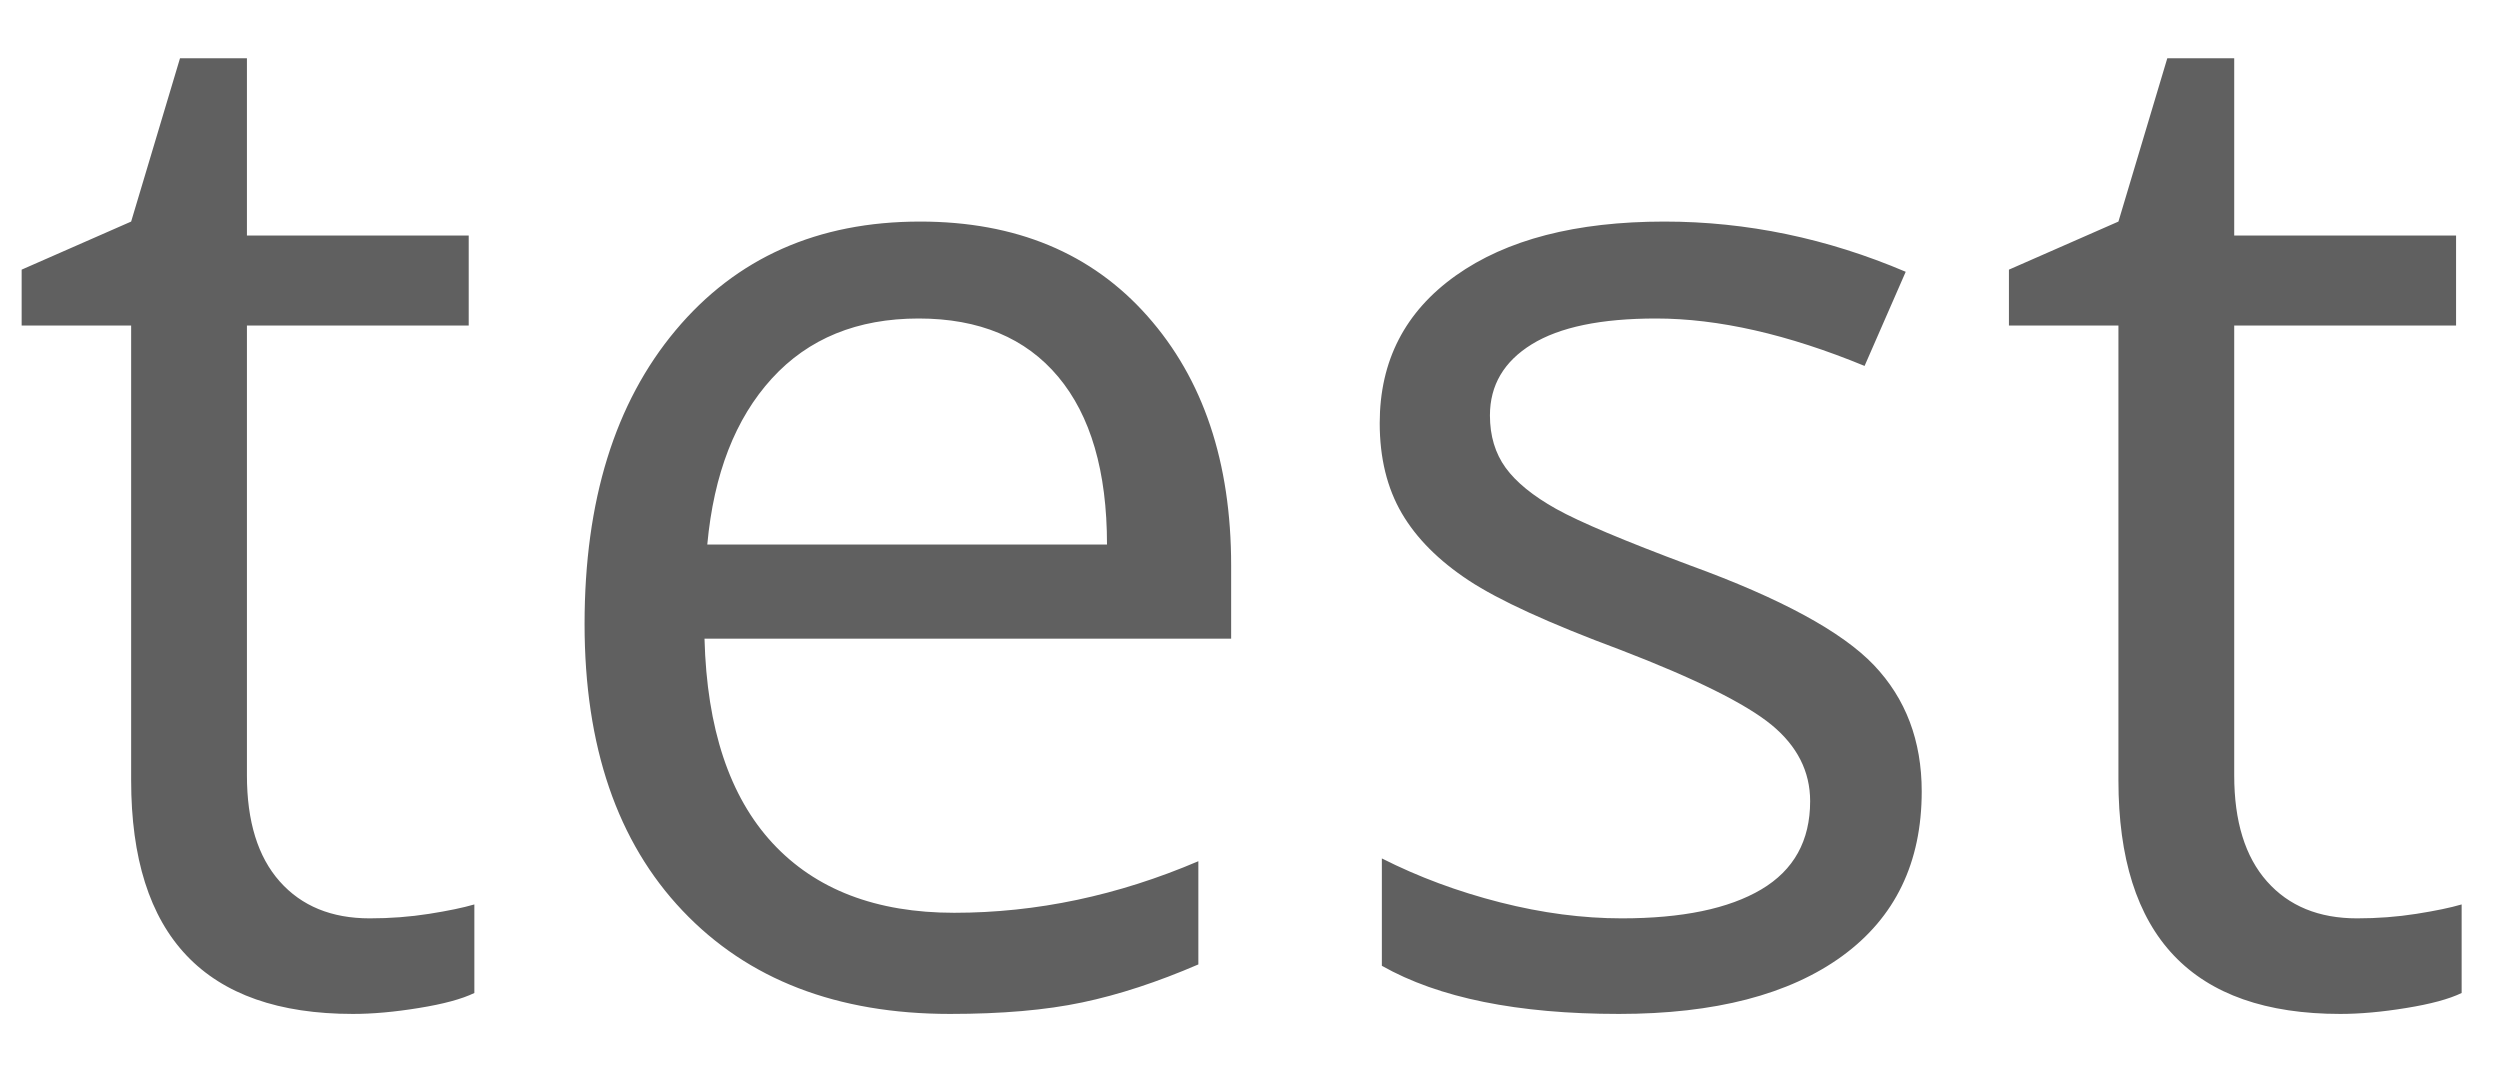 <?xml version="1.0" encoding="UTF-8" standalone="no"?>
<svg width="35px" height="15px" viewBox="0 0 35 15" version="1.1" xmlns="http://www.w3.org/2000/svg" xmlns:xlink="http://www.w3.org/1999/xlink">
    <!-- Generator: Sketch 39.1 (31720) - http://www.bohemiancoding.com/sketch -->
    <title>test</title>
    <desc>Created with Sketch.</desc>
    <defs></defs>
    <g id="Page-1" stroke="none" stroke-width="1" fill="none" fill-rule="evenodd">
        <path d="M5.176,12.857 C5.462,12.857 5.739,12.836 6.006,12.794 C6.273,12.752 6.484,12.708 6.641,12.662 L6.641,13.902 C6.465,13.987 6.206,14.057 5.864,14.112 C5.522,14.168 5.215,14.195 4.941,14.195 C2.871,14.195 1.836,13.105 1.836,10.924 L1.836,4.557 L0.303,4.557 L0.303,3.775 L1.836,3.102 L2.52,0.816 L3.457,0.816 L3.457,3.297 L6.562,3.297 L6.562,4.557 L3.457,4.557 L3.457,10.855 C3.457,11.5 3.61,11.995 3.916,12.34 C4.222,12.685 4.642,12.857 5.176,12.857 L5.176,12.857 Z M13.301,14.195 C11.719,14.195 10.47,13.714 9.556,12.75 C8.641,11.786 8.184,10.449 8.184,8.736 C8.184,7.011 8.608,5.641 9.458,4.625 C10.308,3.609 11.449,3.102 12.881,3.102 C14.222,3.102 15.283,3.543 16.064,4.425 C16.846,5.307 17.236,6.471 17.236,7.916 L17.236,8.941 L9.863,8.941 C9.896,10.198 10.213,11.152 10.815,11.803 C11.418,12.454 12.266,12.779 13.359,12.779 C14.512,12.779 15.651,12.538 16.777,12.057 L16.777,13.502 C16.204,13.749 15.662,13.927 15.151,14.034 C14.64,14.142 14.023,14.195 13.301,14.195 L13.301,14.195 Z M12.861,4.459 C12.002,4.459 11.317,4.739 10.806,5.299 C10.295,5.859 9.993,6.633 9.902,7.623 L15.498,7.623 C15.498,6.601 15.27,5.818 14.814,5.274 C14.359,4.731 13.708,4.459 12.861,4.459 L12.861,4.459 Z M26.904,11.08 C26.904,12.076 26.533,12.844 25.791,13.385 C25.049,13.925 24.007,14.195 22.666,14.195 C21.247,14.195 20.14,13.971 19.346,13.521 L19.346,12.018 C19.86,12.278 20.412,12.483 21.001,12.633 C21.59,12.783 22.158,12.857 22.705,12.857 C23.551,12.857 24.202,12.722 24.658,12.452 C25.114,12.182 25.342,11.77 25.342,11.217 C25.342,10.8 25.161,10.444 24.8,10.147 C24.438,9.851 23.734,9.501 22.686,9.098 C21.689,8.727 20.981,8.403 20.562,8.126 C20.142,7.849 19.829,7.535 19.624,7.184 C19.419,6.832 19.316,6.412 19.316,5.924 C19.316,5.051 19.671,4.363 20.381,3.858 C21.09,3.354 22.064,3.102 23.301,3.102 C24.453,3.102 25.579,3.336 26.68,3.805 L26.104,5.123 C25.029,4.68 24.056,4.459 23.184,4.459 C22.415,4.459 21.836,4.579 21.445,4.82 C21.055,5.061 20.859,5.393 20.859,5.816 C20.859,6.103 20.933,6.347 21.079,6.549 C21.226,6.751 21.462,6.943 21.787,7.125 C22.113,7.307 22.738,7.571 23.662,7.916 C24.932,8.378 25.789,8.844 26.235,9.312 C26.681,9.781 26.904,10.37 26.904,11.08 L26.904,11.08 Z M32.998,12.857 C33.285,12.857 33.561,12.836 33.828,12.794 C34.095,12.752 34.307,12.708 34.463,12.662 L34.463,13.902 C34.287,13.987 34.028,14.057 33.687,14.112 C33.345,14.168 33.037,14.195 32.764,14.195 C30.693,14.195 29.658,13.105 29.658,10.924 L29.658,4.557 L28.125,4.557 L28.125,3.775 L29.658,3.102 L30.342,0.816 L31.279,0.816 L31.279,3.297 L34.385,3.297 L34.385,4.557 L31.279,4.557 L31.279,10.855 C31.279,11.5 31.432,11.995 31.738,12.34 C32.044,12.685 32.464,12.857 32.998,12.857 L32.998,12.857 Z" id="test" fill="#606060"></path>
    </g>
</svg>
